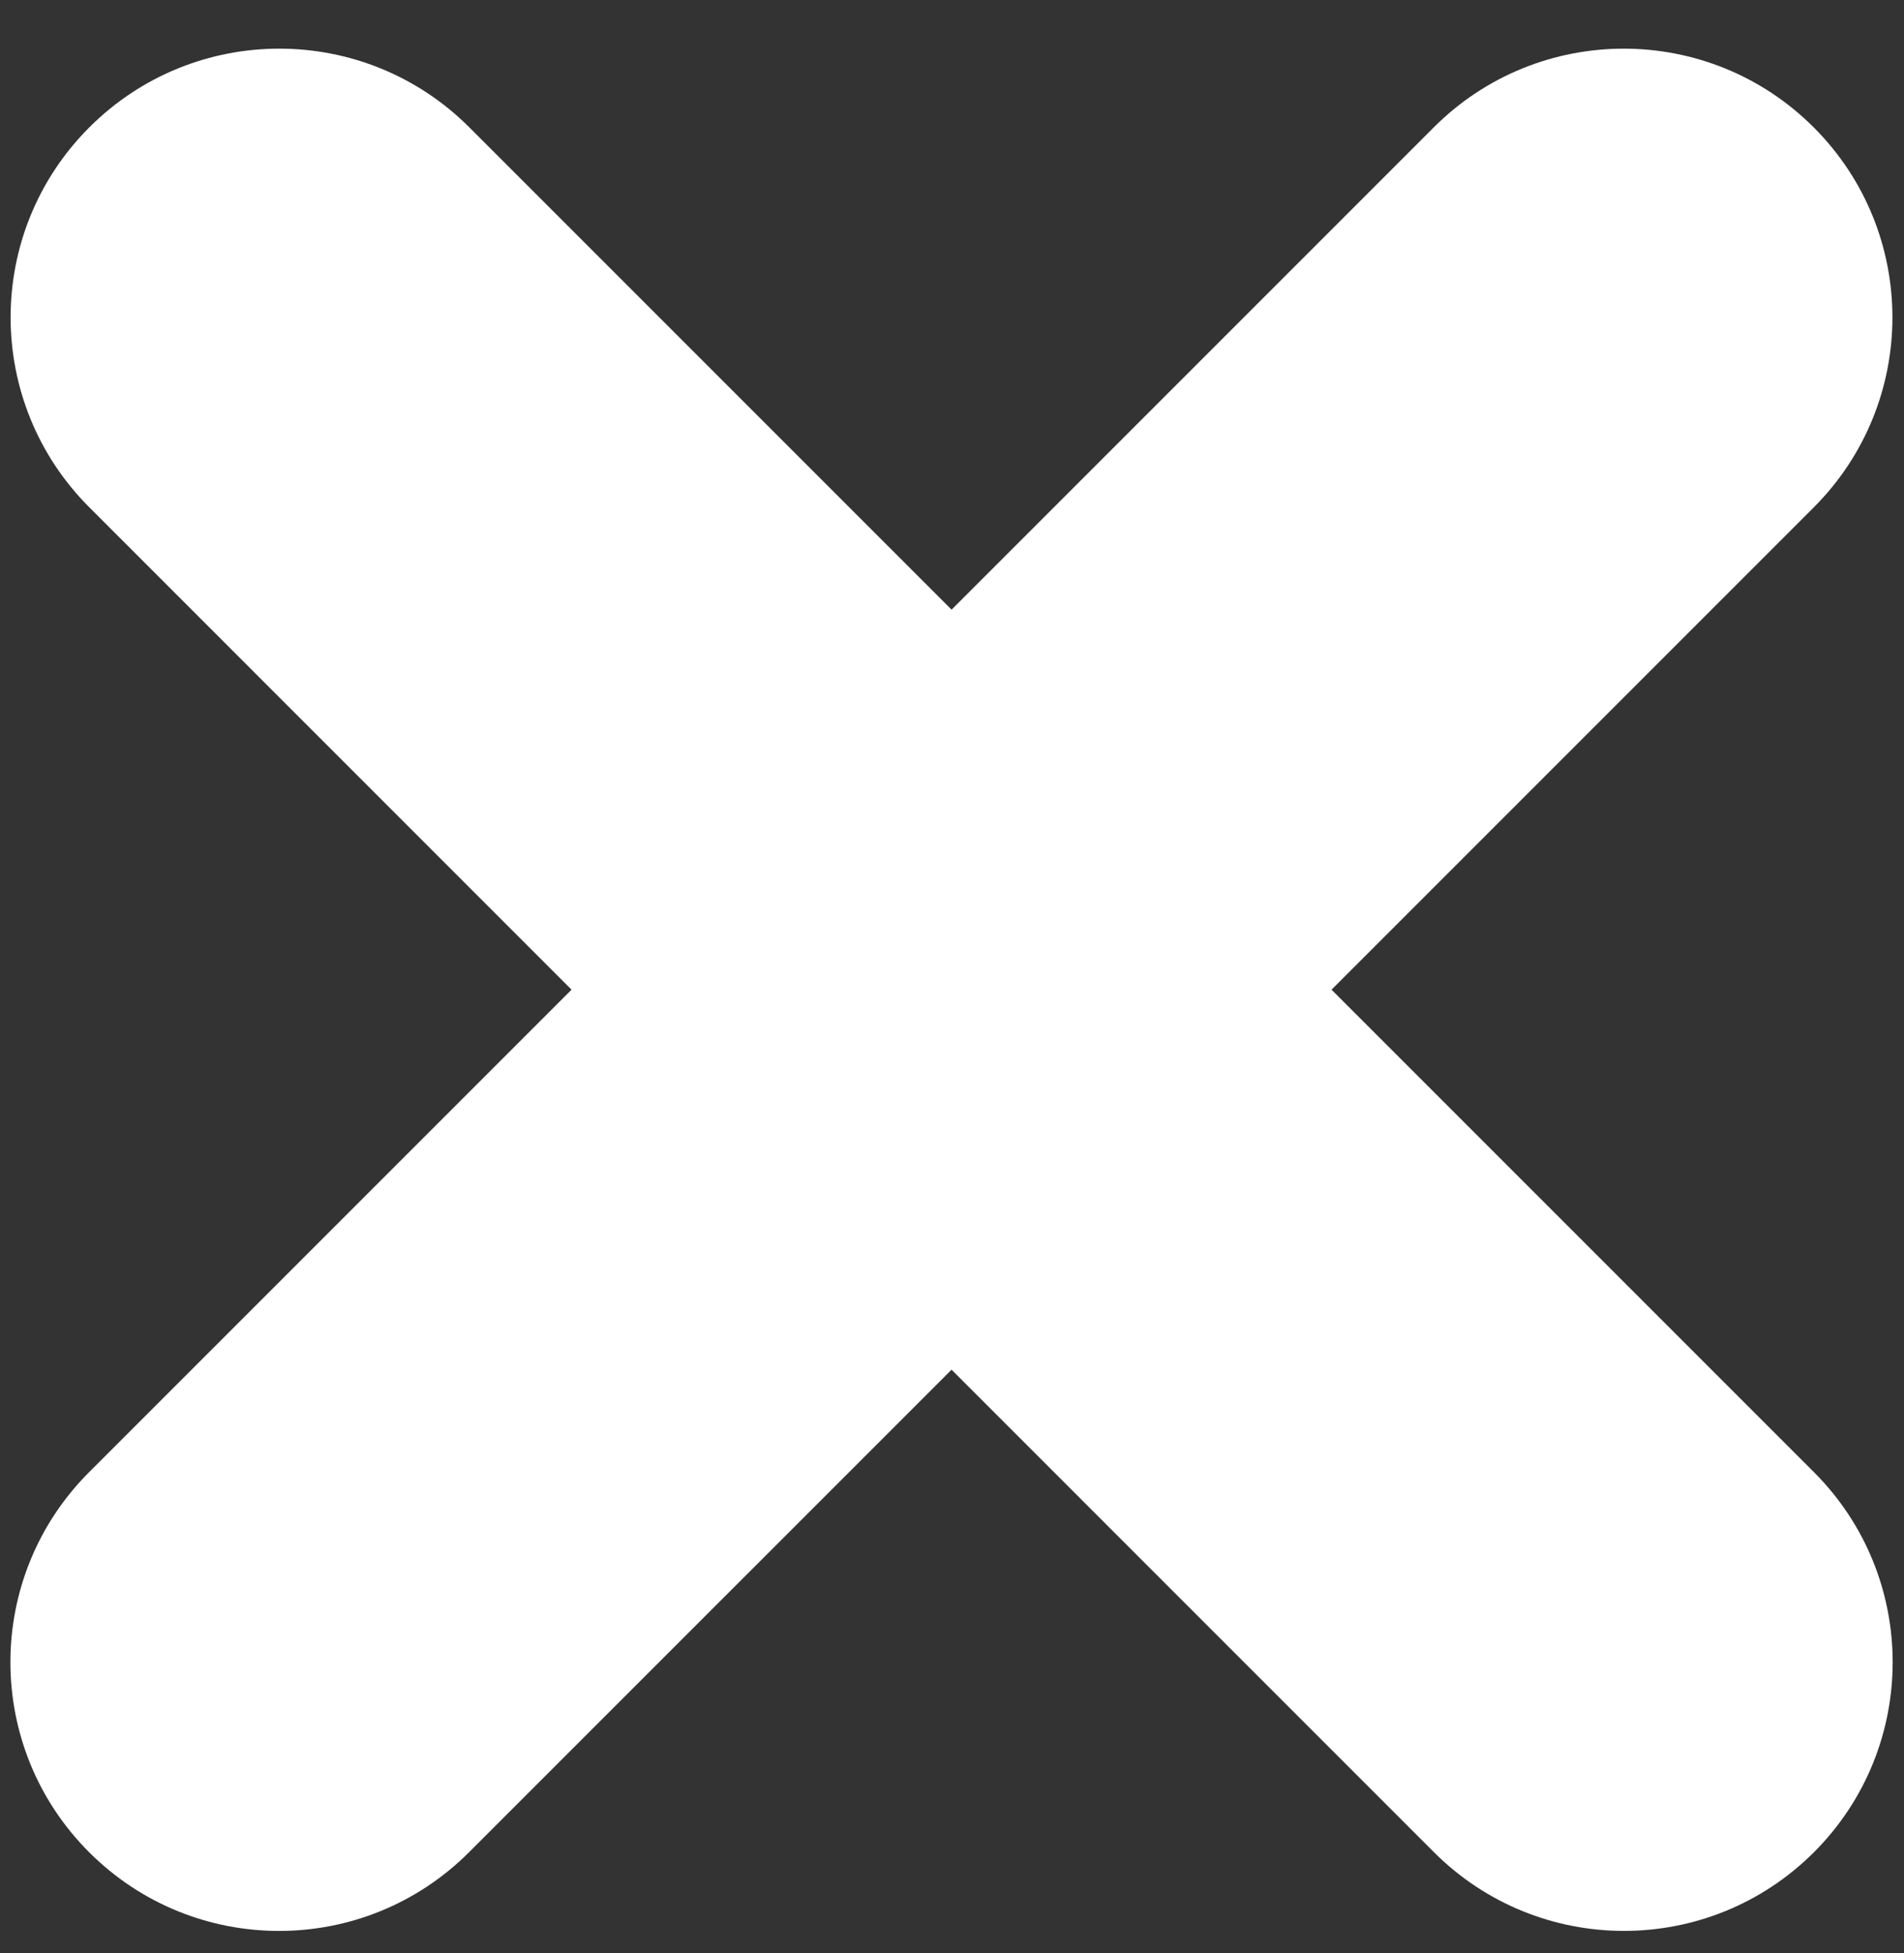 <svg width="39" height="40" viewBox="0 0 39 40" fill="none" xmlns="http://www.w3.org/2000/svg">
<rect x="0" y="0" width="39" height="40" fill="#333333" stroke="none"/>
<path fill-rule="evenodd" clip-rule="evenodd" d="M29.372 37.934C31.522 40.083 35.006 40.083 37.156 37.934C39.305 35.785 39.305 32.3 37.156 30.151L27.274 20.269L37.151 10.392C39.3 8.242 39.3 4.758 37.151 2.609C35.002 0.459 31.517 0.459 29.368 2.609L19.491 12.486L9.613 2.608C7.464 0.459 3.979 0.459 1.83 2.608C-0.32 4.757 -0.32 8.242 1.83 10.391L11.707 20.269L1.825 30.151C-0.324 32.3 -0.324 35.785 1.825 37.934C3.974 40.084 7.459 40.084 9.608 37.934L19.491 28.052L29.372 37.934Z" fill="white"/>
</svg>
